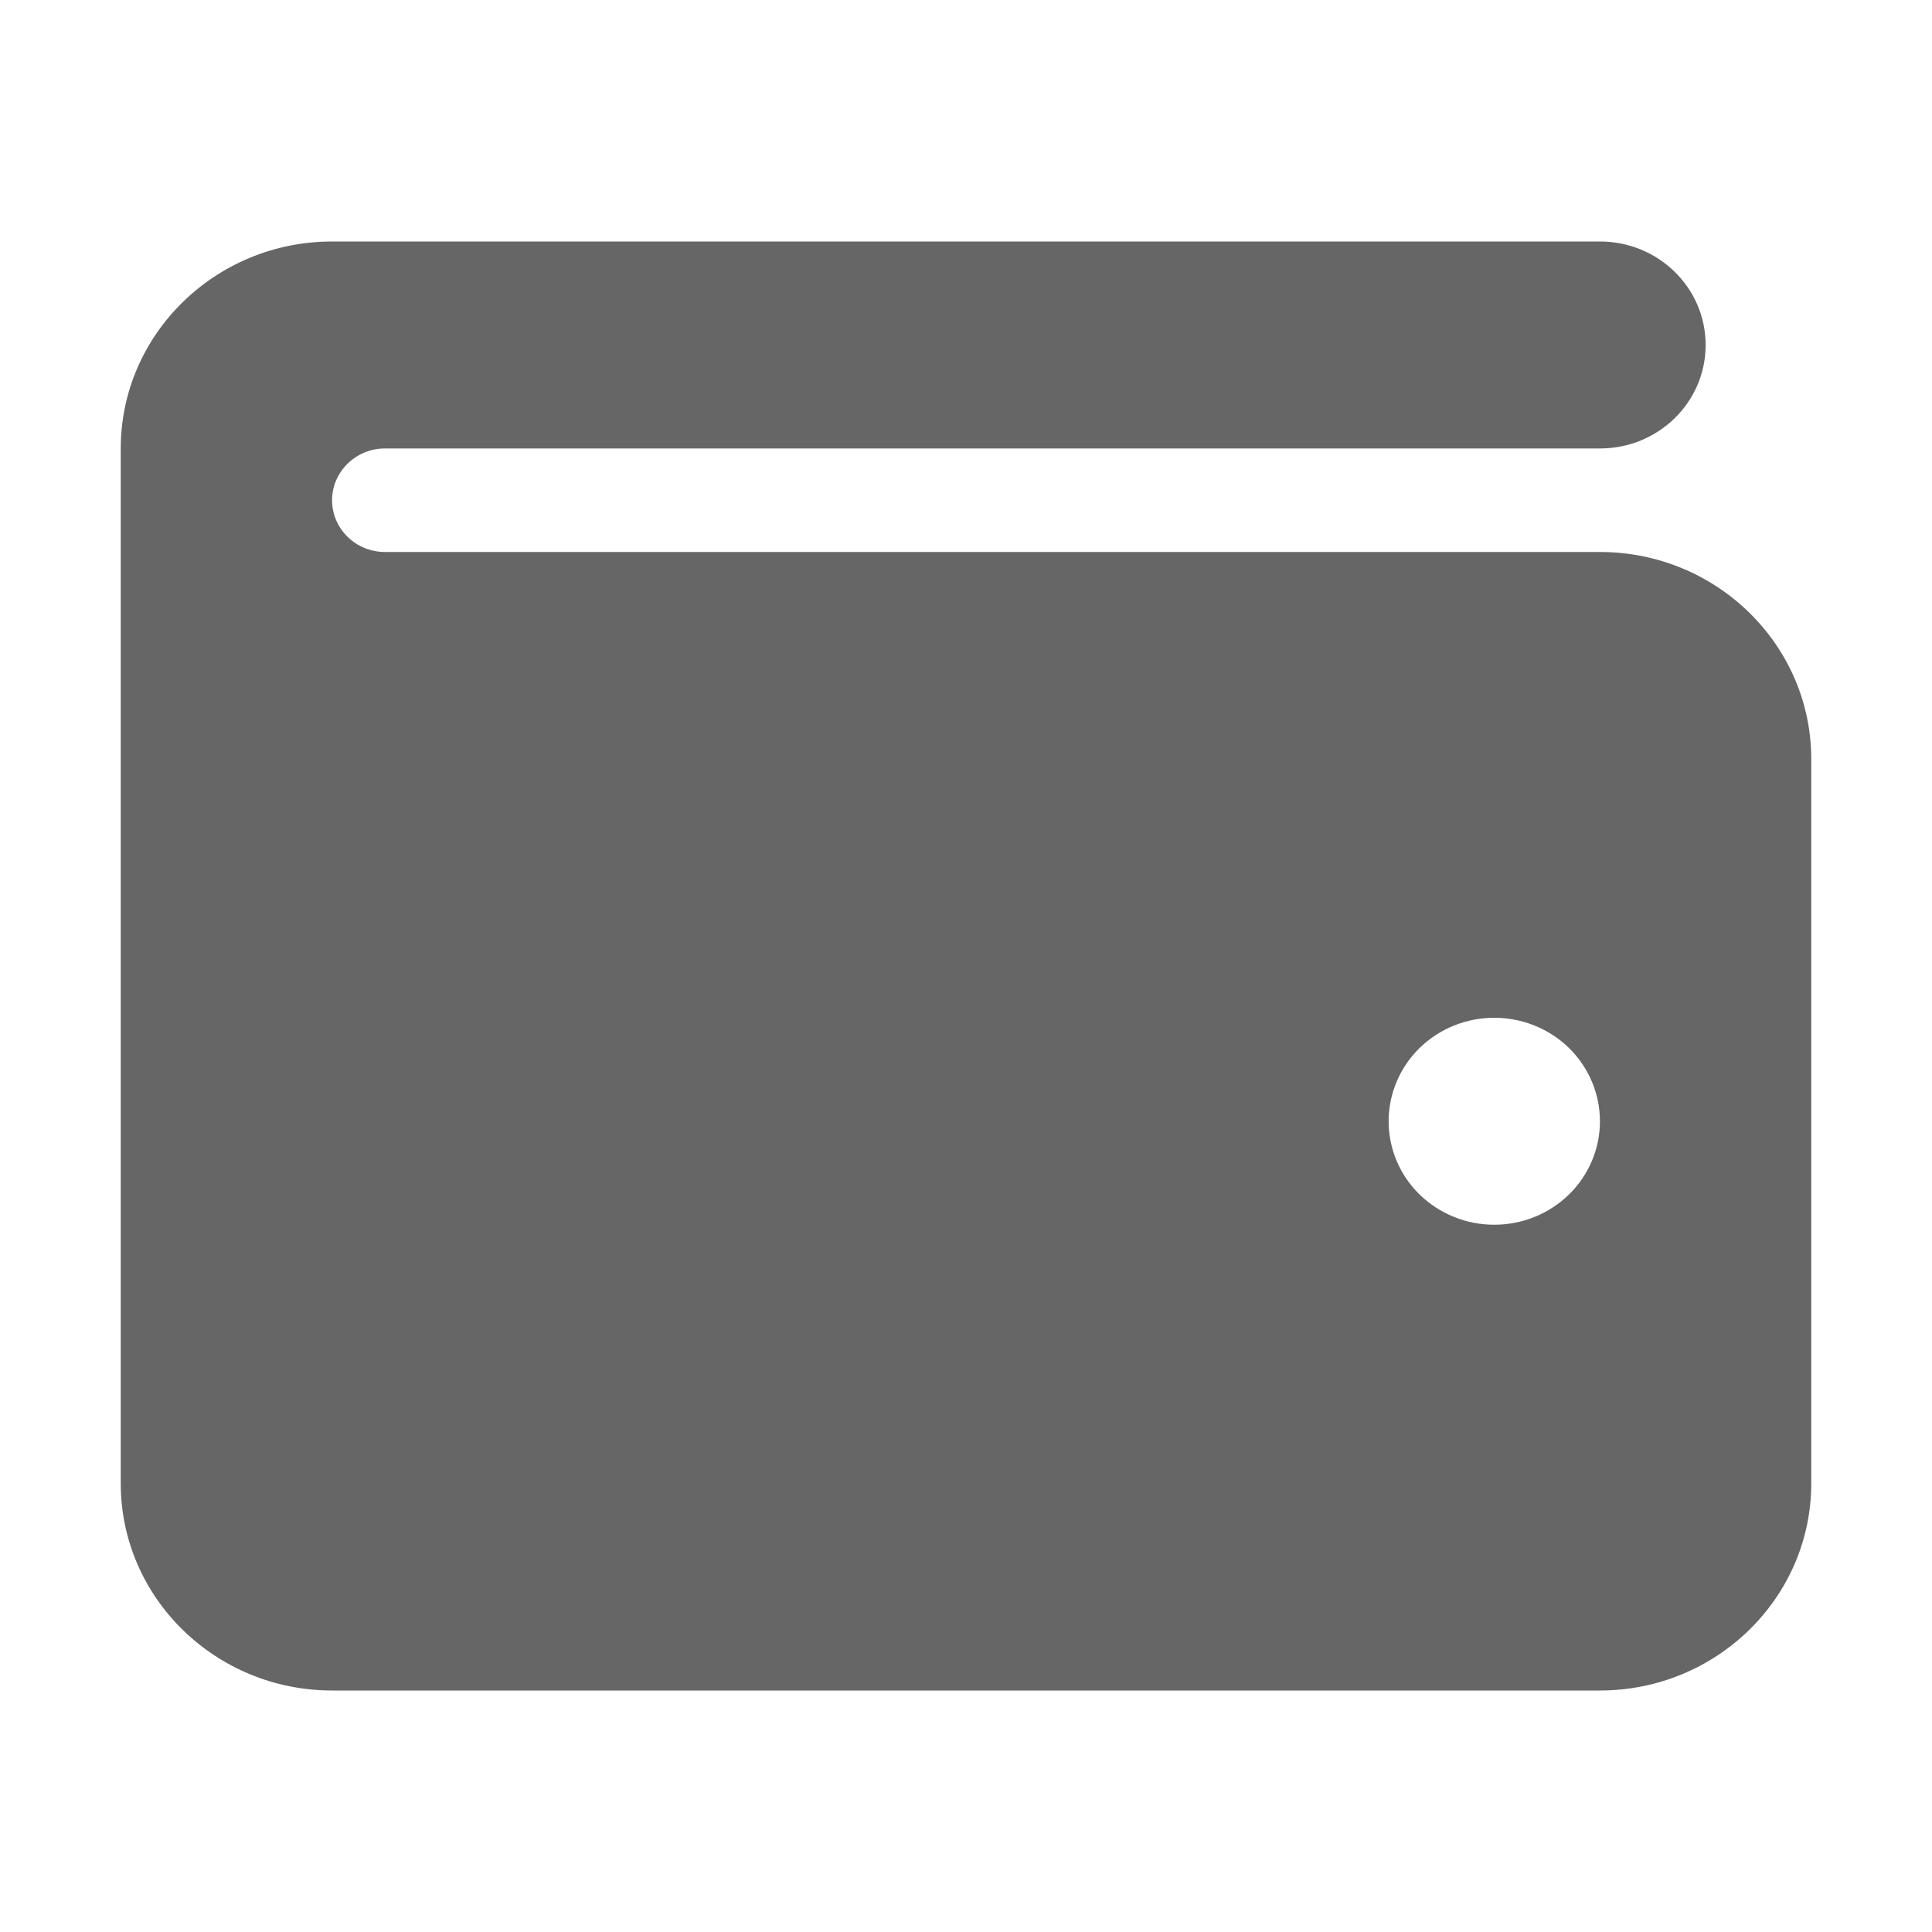 <svg width="24" height="24" viewBox="0 0 24 24" fill="none" xmlns="http://www.w3.org/2000/svg">
    <path
        d="M4.125 3C2.677 3 1.5 4.153 1.5 5.571V18.429C1.5 19.847 2.677 21 4.125 21H19.875C21.323 21 22.5 19.847 22.5 18.429V9.429C22.5 8.01 21.323 6.857 19.875 6.857H4.781C4.42 6.857 4.125 6.568 4.125 6.214C4.125 5.861 4.42 5.571 4.781 5.571H19.875C20.601 5.571 21.188 4.997 21.188 4.286C21.188 3.575 20.601 3 19.875 3H4.125ZM18.562 12.643C18.911 12.643 19.244 12.778 19.491 13.019C19.737 13.261 19.875 13.588 19.875 13.929C19.875 14.27 19.737 14.597 19.491 14.838C19.244 15.079 18.911 15.214 18.562 15.214C18.214 15.214 17.881 15.079 17.634 14.838C17.388 14.597 17.25 14.27 17.25 13.929C17.25 13.588 17.388 13.261 17.634 13.019C17.881 12.778 18.214 12.643 18.562 12.643Z"
        fill="black" fill-opacity="0.6" />
</svg>